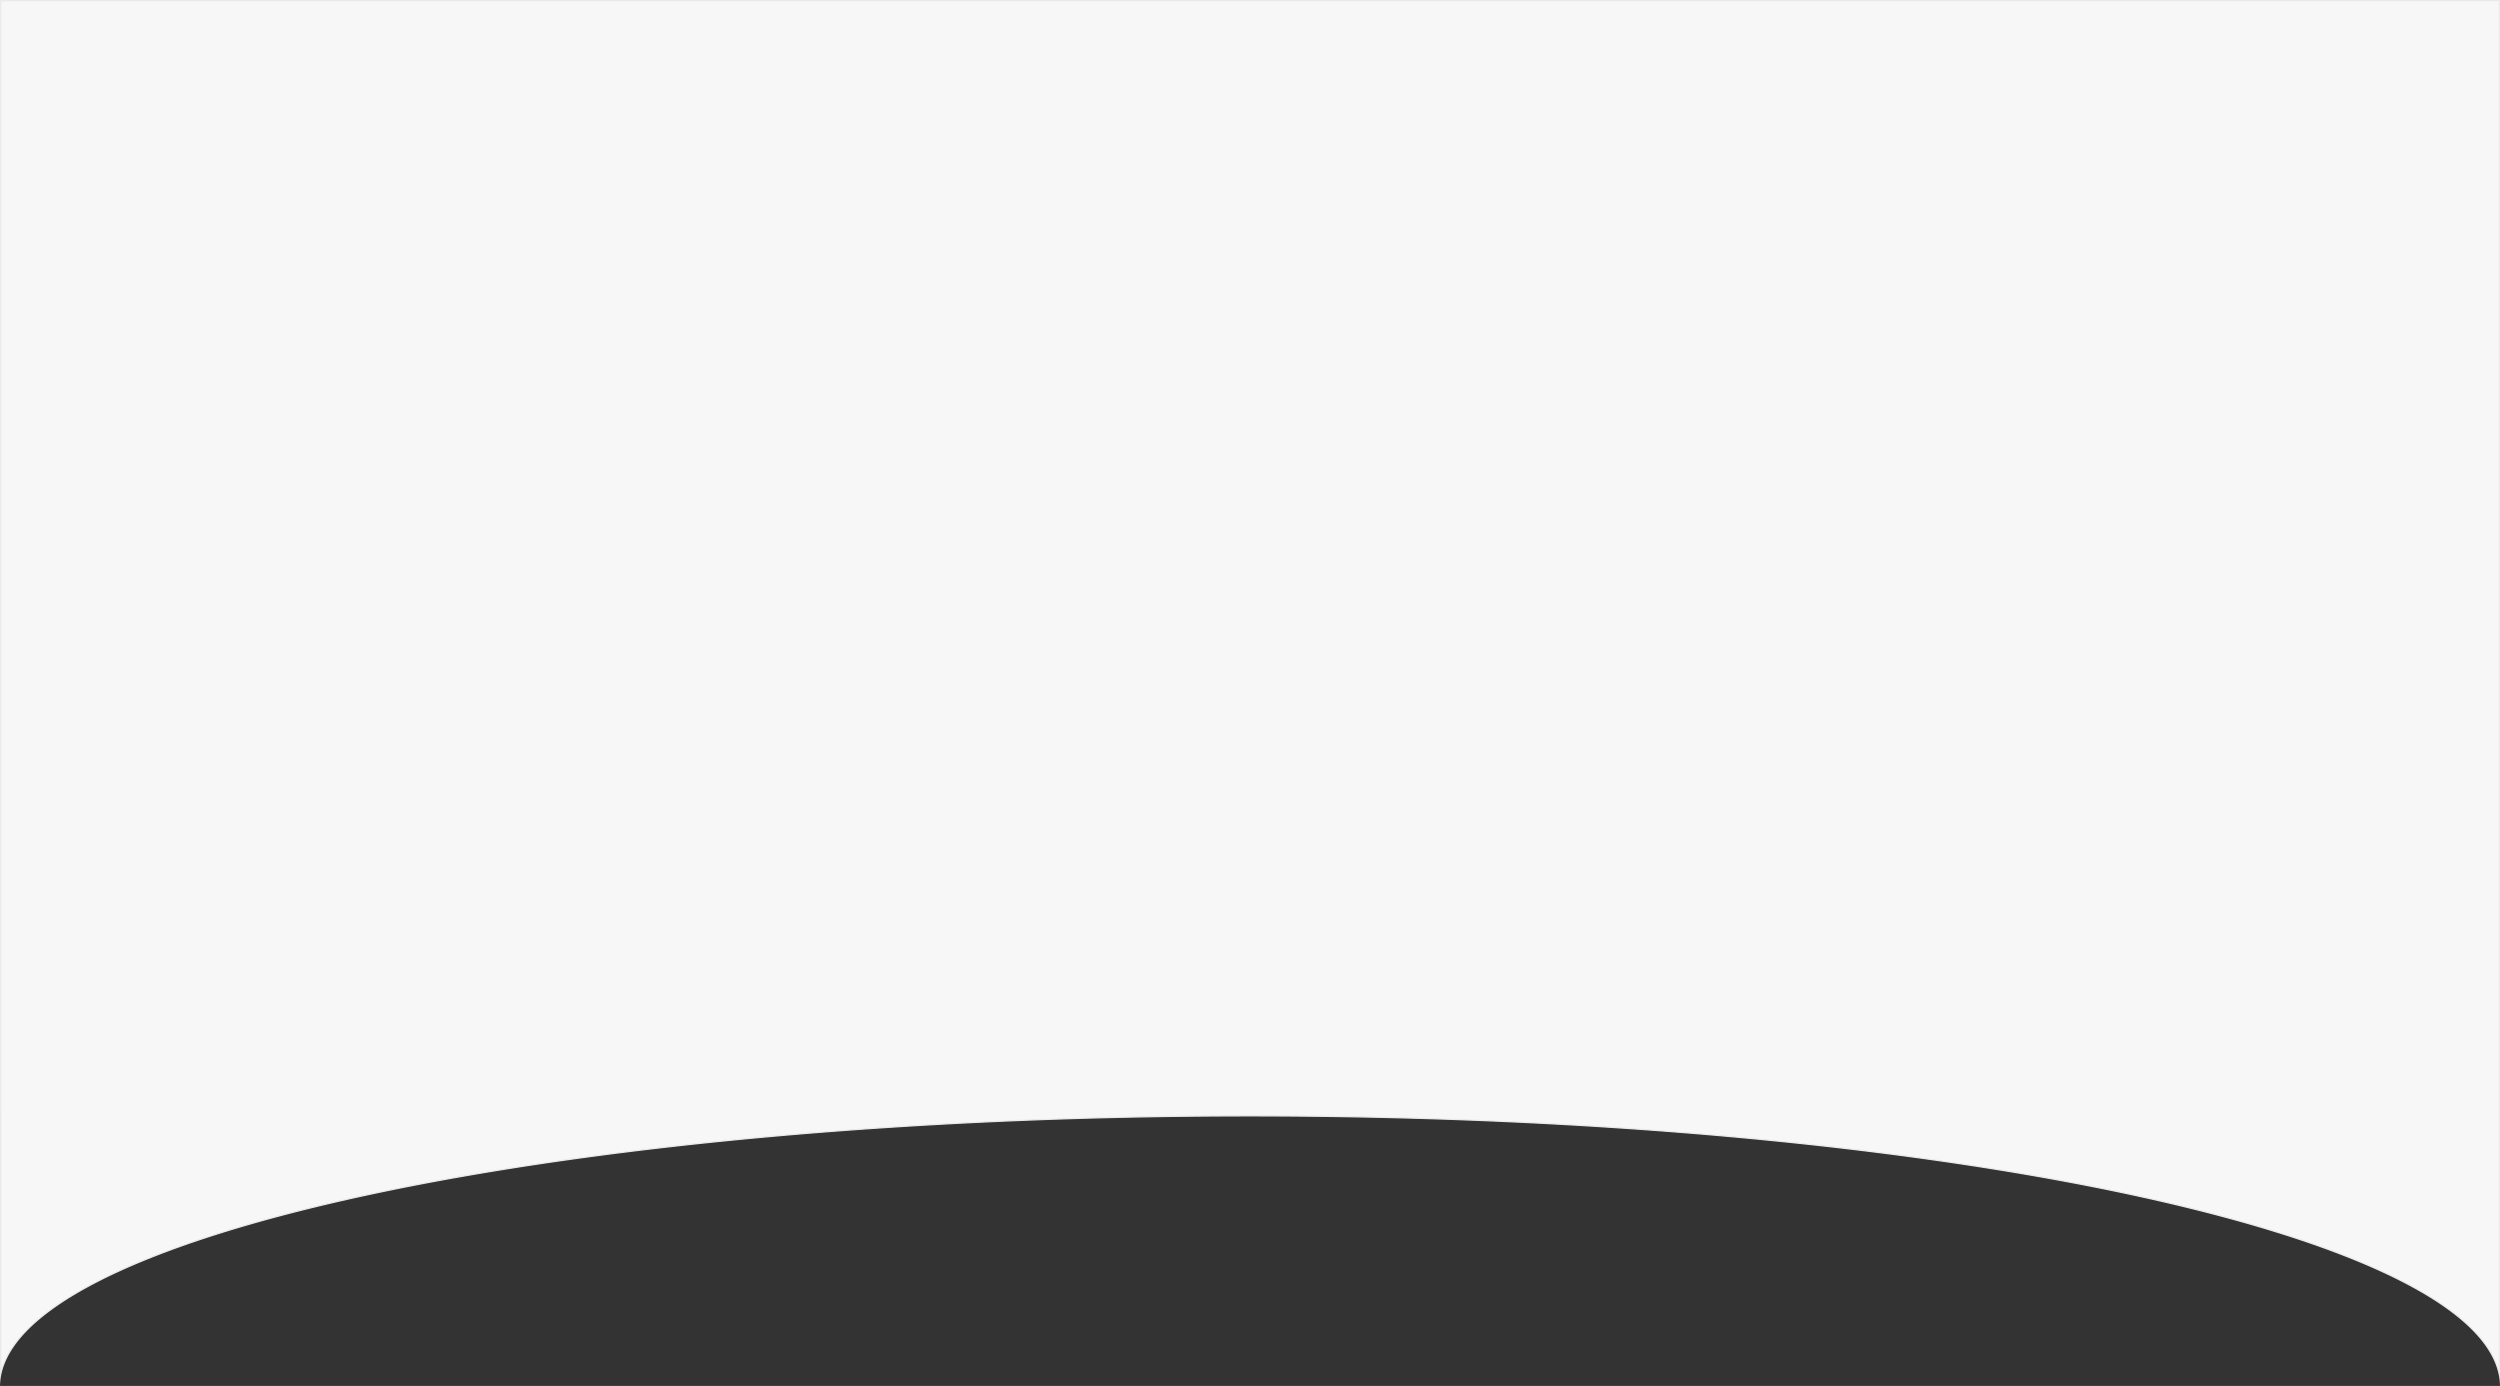 <svg xmlns="http://www.w3.org/2000/svg" width="1920" height="1064.408" viewBox="0 0 1920 1064.408">
    <rect x="0" y="0" width="1920" height="1064.408" fill="#333333" stroke="none"/>
    <defs>
        <style>
            .cls-1{fill:#f7f7f7}.cls-2,.cls-3{stroke:none}.cls-3{fill:#eaeaea}
        </style>
    </defs>
    <g id="빼기_1" class="cls-1" data-name="빼기 1">
        <path d="M22064.5-10048.385a50.365 50.365 0 0 0-.457-1.987c-.88-3.516-2.195-7.087-3.906-10.612-3.375-6.938-8.397-13.897-14.924-20.684-6.432-6.688-14.492-13.385-23.961-19.904-9.356-6.44-20.295-12.849-32.51-19.051-24.183-12.277-54.053-24.115-88.775-35.184-34.4-10.964-73.858-21.271-117.28-30.634-43.431-9.366-91.197-17.867-141.964-25.267-51.264-7.473-106.045-13.89-162.823-19.073-57.83-5.28-118.341-9.334-179.851-12.052-63.092-2.788-128.043-4.201-193.051-4.201-65.004 0-129.955 1.413-193.047 4.201-61.51 2.718-122.021 6.772-179.851 12.052-56.791 5.185-111.57 11.602-162.82 19.073-50.766 7.401-98.53 15.901-141.964 25.267-43.431 9.365-82.888 19.672-117.279 30.634-34.723 11.069-64.592 22.907-88.775 35.185-12.23 6.21-23.168 12.62-32.512 19.05-9.459 6.512-17.52 13.209-23.96 19.904-6.532 6.793-11.554 13.751-14.923 20.684-1.703 3.502-3.017 7.072-3.91 10.612a46.91 46.91 0 0 0-.455 1.983l-.002-1055.112h1919v1055.116z" class="cls-2" transform="translate(-20145 11104.001)"/>
        <path d="M20146.002-10052.435a56.646 56.646 0 0 1 3.416-8.768c3.39-6.98 8.441-13.982 15.012-20.812 6.463-6.718 14.549-13.437 24.037-19.97 9.361-6.443 20.318-12.863 32.568-19.083 24.207-12.29 54.102-24.139 88.85-35.215 34.406-10.967 73.879-21.279 117.326-30.647 43.443-9.367 91.219-17.87 141.996-25.272 51.258-7.473 106.049-13.892 162.846-19.077 57.84-5.28 118.357-9.335 179.875-12.053 63.1-2.788 128.058-4.202 193.07-4.202 65.014 0 129.975 1.414 193.074 4.202 61.518 2.718 122.035 6.773 179.875 12.053 56.785 5.184 111.574 11.603 162.848 19.077 50.78 7.401 98.555 15.904 141.998 25.272 43.437 9.367 82.91 19.677 117.326 30.647 34.748 11.077 64.64 22.925 88.85 35.215 12.234 6.212 23.193 12.632 32.566 19.085 9.496 6.537 17.584 13.255 24.037 19.968 6.565 6.826 11.615 13.827 15.016 20.813a56.878 56.878 0 0 1 3.412 8.766V-11103h-1918l.002 1050.566m1918.998 12.842h-.008a47.135 47.135 0 0 0-1.433-10.657c-.875-3.492-2.18-7.03-3.872-10.516-3.351-6.887-8.341-13.803-14.835-20.555-6.41-6.667-14.446-13.341-23.883-19.84-9.334-6.423-20.252-12.821-32.453-19.016-24.162-12.266-54.006-24.094-88.702-35.153-34.38-10.96-73.822-21.262-117.232-30.622-43.418-9.362-91.17-17.861-141.932-25.26-51.244-7.47-106.017-13.888-162.795-19.071-57.834-5.28-118.335-9.333-179.828-12.05-63.093-2.788-128.039-4.201-193.029-4.201-64.99 0-129.932 1.413-193.025 4.201-61.493 2.717-121.994 6.77-179.828 12.05-56.776 5.183-111.547 11.6-162.793 19.07-50.758 7.4-98.51 15.899-141.93 25.26-43.414 9.362-82.858 19.665-117.233 30.623-34.697 11.06-64.54 22.887-88.7 35.153-12.206 6.198-23.126 12.595-32.456 19.017-9.431 6.493-17.467 13.168-23.883 19.839-6.494 6.752-11.486 13.668-14.834 20.555-1.689 3.476-2.992 7.014-3.875 10.516a47.361 47.361 0 0 0-1.431 10.656h-.008L20145-11104h1920v1064.408z" class="cls-3" transform="translate(-20145 11104.001)"/>
    </g>
</svg>
